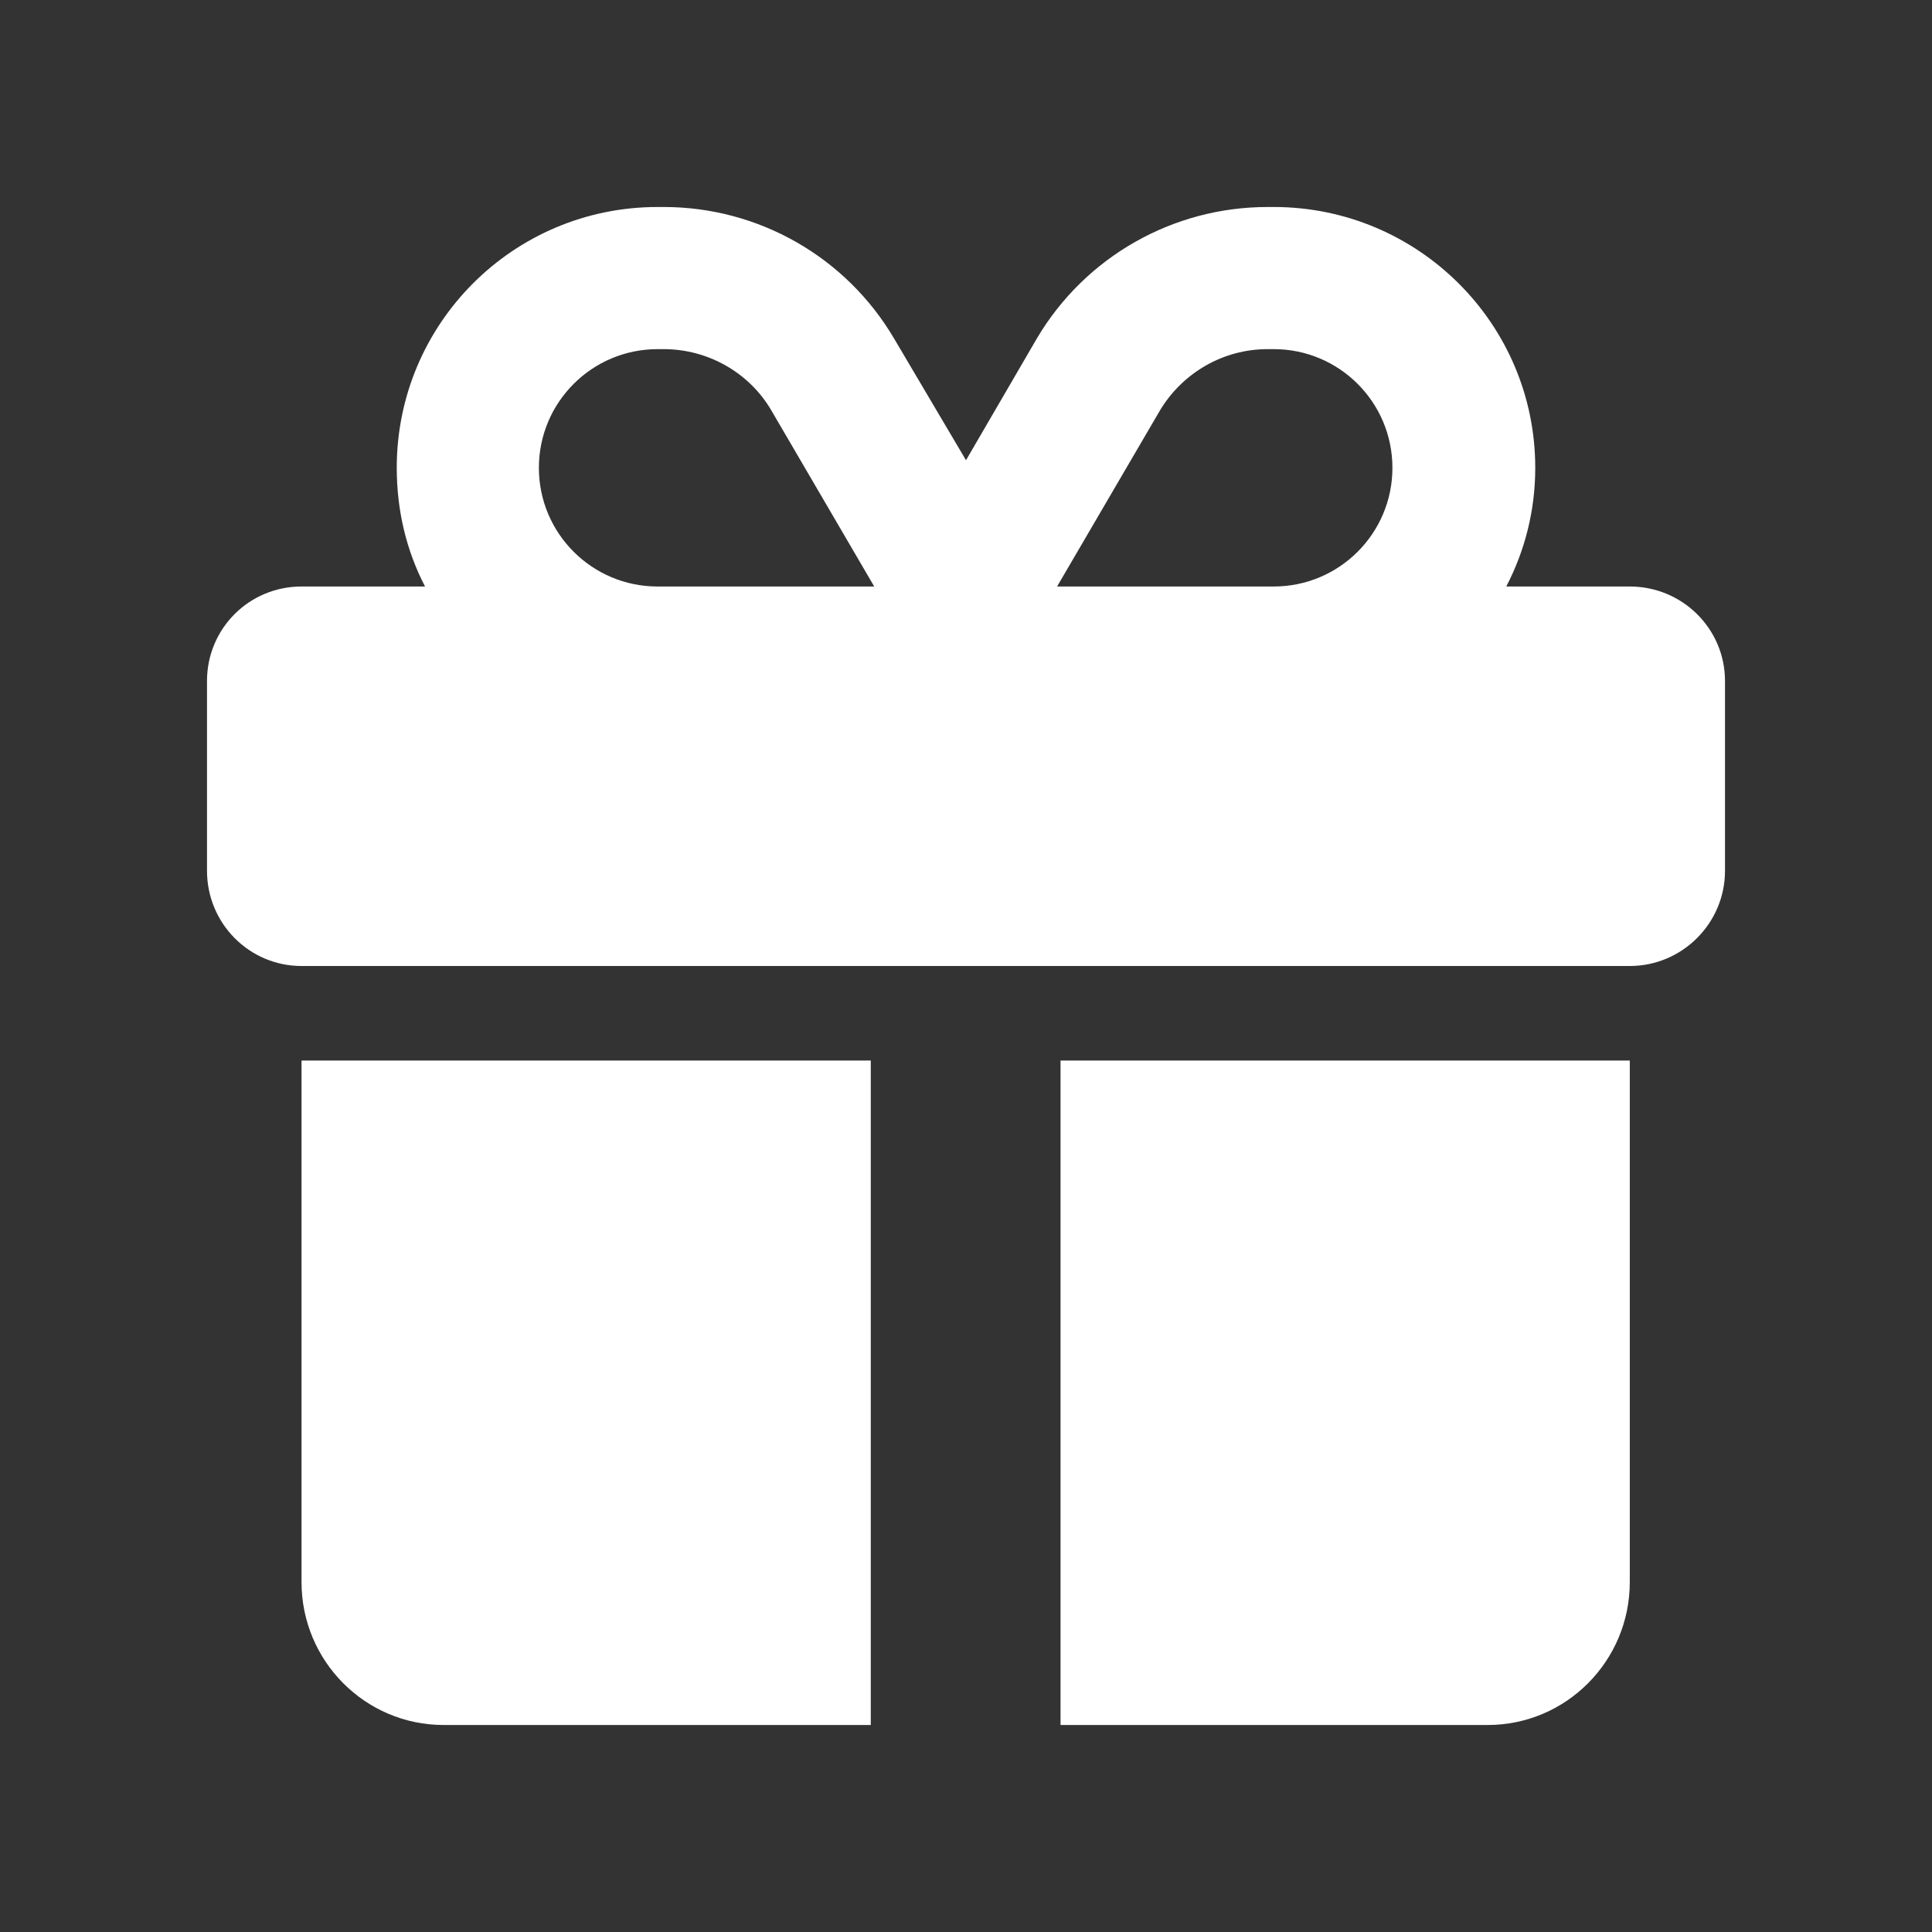 <svg width="28" height="28" viewBox="0 0 28 28" fill="none" xmlns="http://www.w3.org/2000/svg" xmlns:xlink="http://www.w3.org/1999/xlink">
	<rect x="0" y="0" width="28" height="28" fill="#333333" stroke="none"/>
	<desc>
			Created with Pixso.
	</desc>
	<defs>
		<clipPath id="clip79_7864">
			<rect id="Component 4" rx="0" width="27" height="27" transform="translate(0.5 0.5)" fill="white" fill-opacity="0"/>
		</clipPath>
	</defs>
	<rect id="Component 4" rx="0" width="27" height="27" transform="translate(0.5 0.5)" fill="#FFFFFF" fill-opacity="0"/>
	<g clip-path="url(#clip79_7864)">
		<path id="Vector" d="M11.18 5.95L12.67 8.5L12.62 8.5L9.53 8.5C8.58 8.5 7.81 7.73 7.81 6.78C7.81 5.83 8.58 5.06 9.53 5.06L9.62 5.06C10.26 5.06 10.86 5.4 11.18 5.95ZM5.75 6.78C5.75 7.4 5.89 7.98 6.16 8.5L4.37 8.5C3.61 8.5 3 9.11 3 9.87L3 12.62C3 13.38 3.61 14 4.37 14L23.62 14C24.38 14 25 13.38 25 12.62L25 9.87C25 9.11 24.38 8.5 23.62 8.5L21.83 8.5C22.1 7.98 22.25 7.4 22.25 6.78C22.25 4.69 20.55 3 18.46 3L18.37 3C17 3 15.73 3.72 15.03 4.9L14 6.67L12.96 4.91C12.26 3.72 10.99 3 9.62 3L9.53 3C7.44 3 5.75 4.69 5.75 6.78ZM20.18 6.78C20.18 7.73 19.41 8.5 18.46 8.5L15.37 8.5L15.32 8.5L16.81 5.95C17.14 5.4 17.73 5.06 18.37 5.06L18.46 5.06C19.41 5.06 20.18 5.83 20.18 6.78ZM4.37 15.37L4.37 22.93C4.37 24.07 5.29 25 6.43 25L12.62 25L12.62 15.37L4.37 15.37ZM15.37 25L21.56 25C22.7 25 23.62 24.07 23.62 22.93L23.62 15.37L15.37 15.37L15.37 25Z" fill="#FFFFFF" fill-opacity="1" fill-rule="nonzero"/>
	</g>
</svg>
